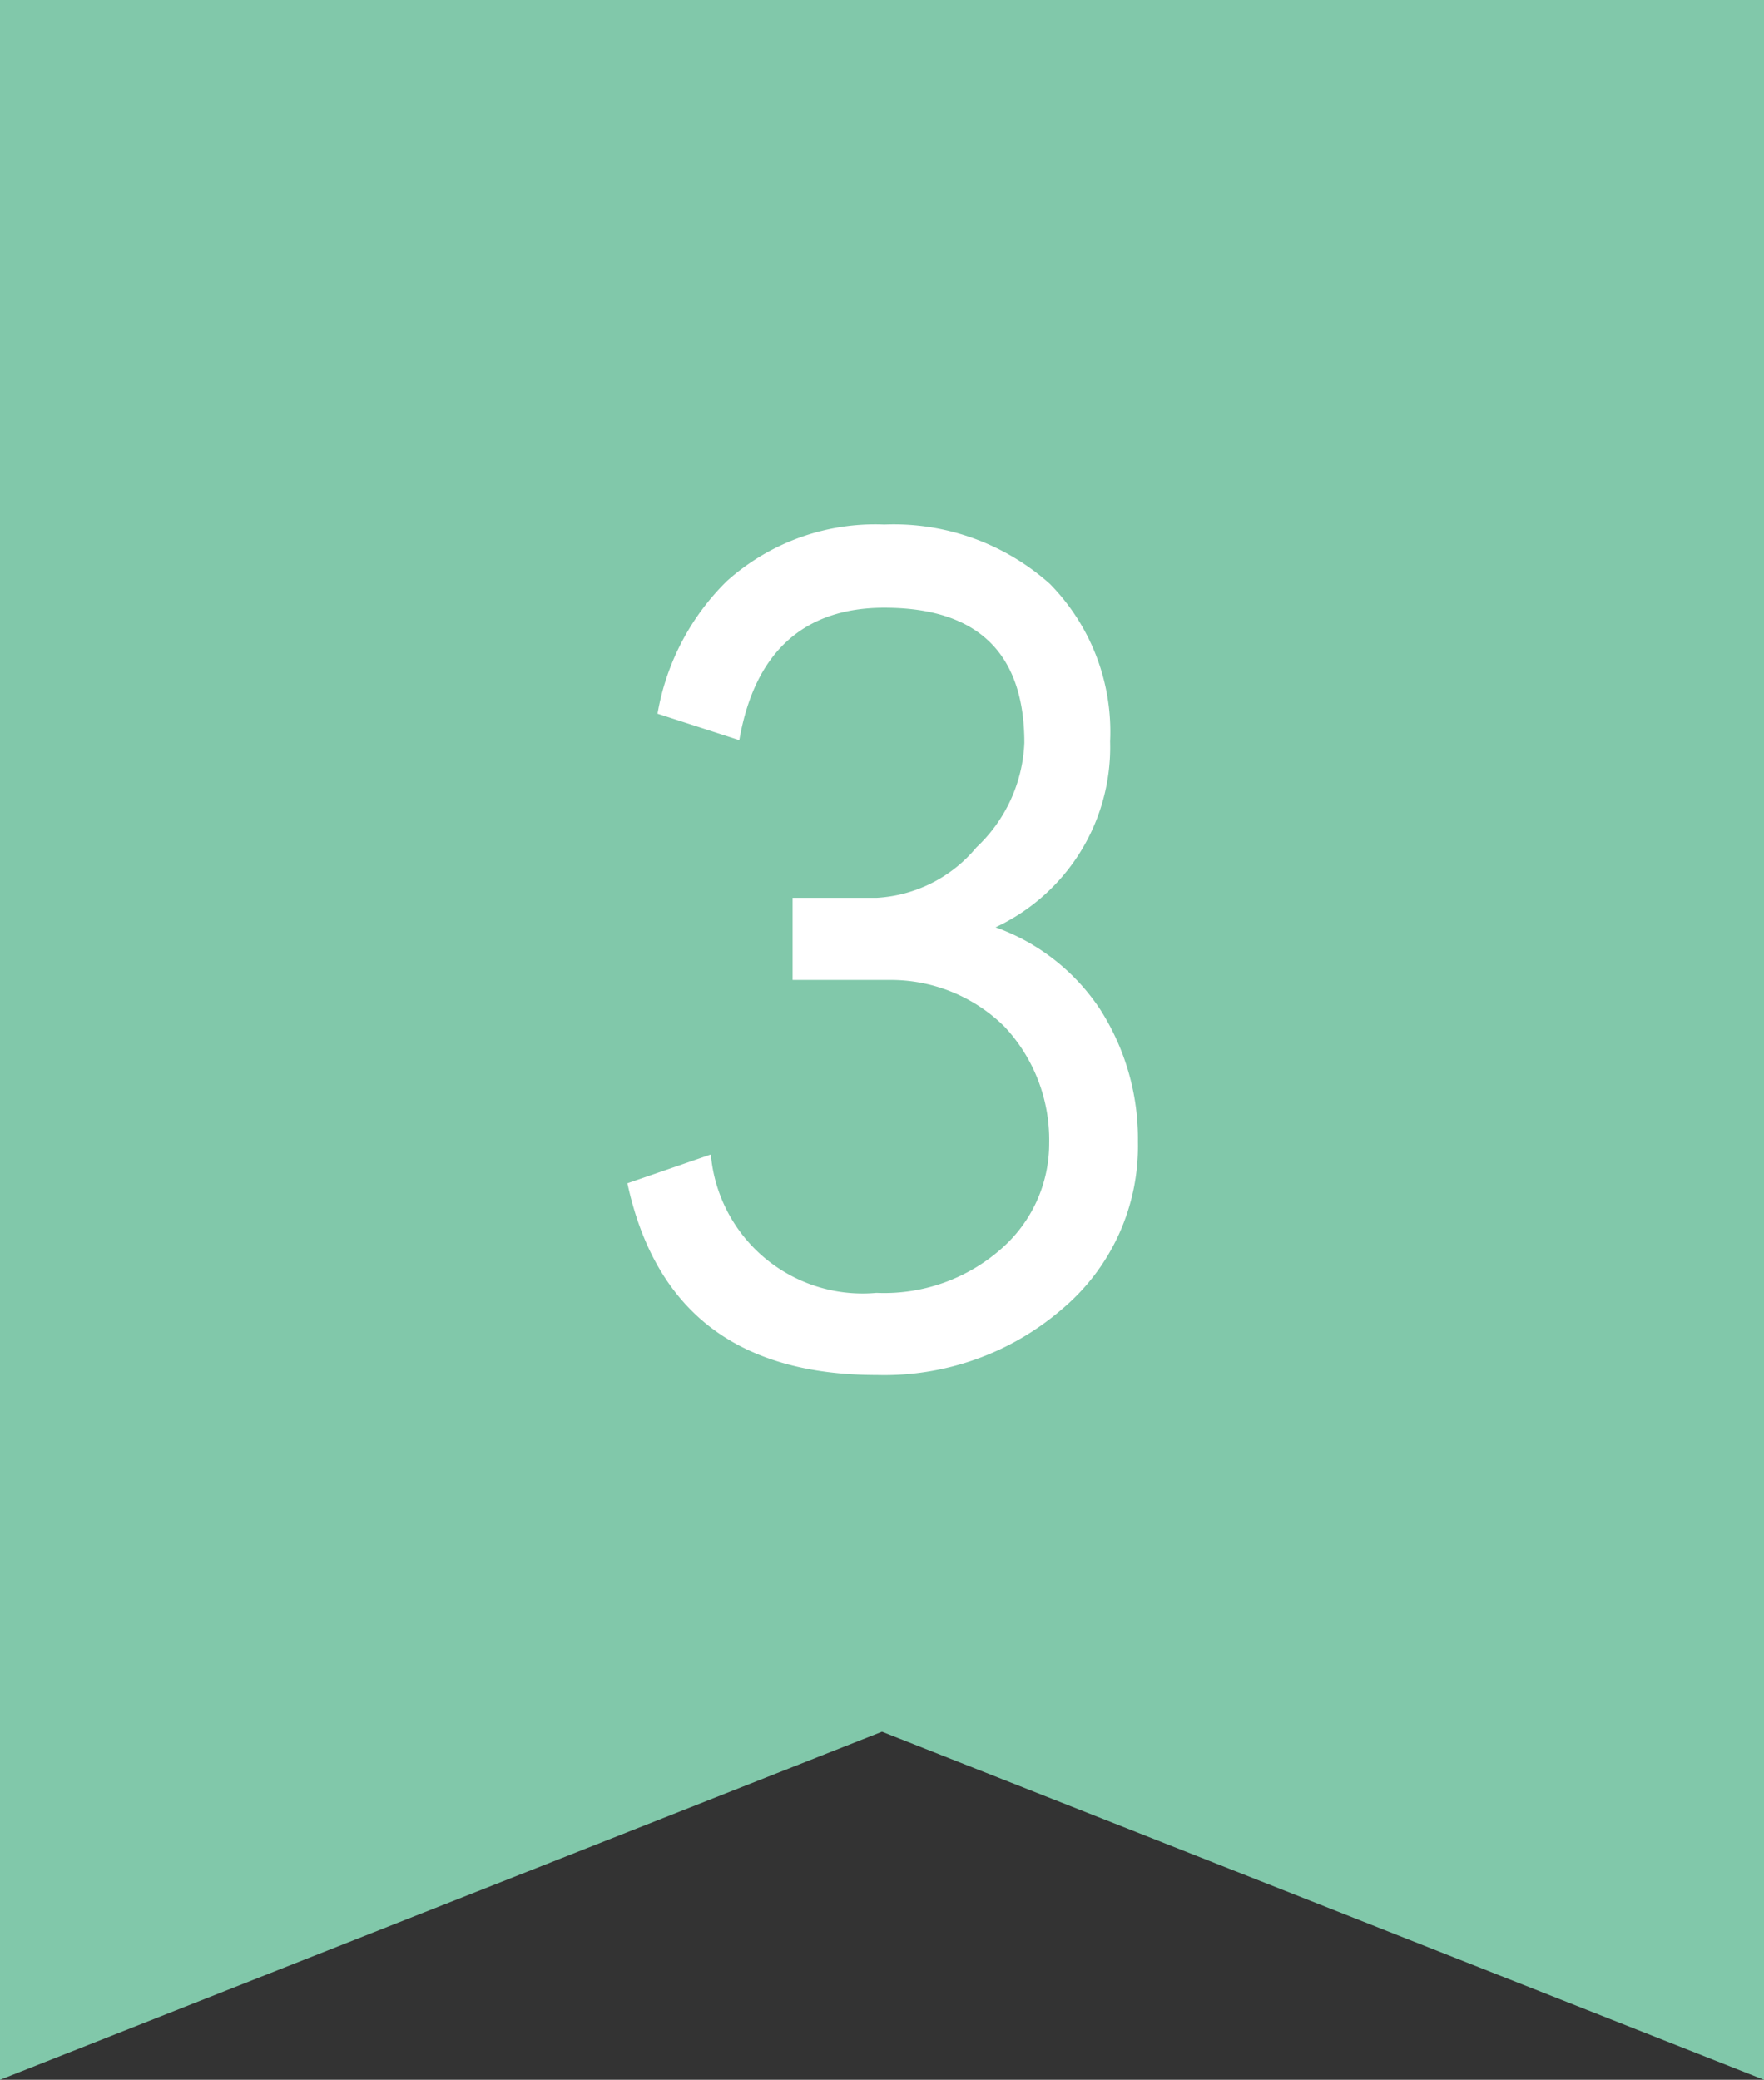 <svg id="首頁" xmlns="http://www.w3.org/2000/svg" viewBox="0 0 53.28 62.8"><rect x="0" y="0" width="53.28" height="62.8" fill="#333333" stroke="none"/><defs><style>.cls-1{fill:#81c8aa;}.cls-2{fill:#fff;}</style></defs><title>icon_three</title><g id="main"><polygon class="cls-1" points="0 0 0 24.49 0 30.61 0 62.8 26.64 52.29 53.28 62.8 53.28 30.61 53.28 24.49 53.28 0 0 0"/><path class="cls-2" d="M32.09,39.52a8.22,8.22,0,0,1-5.6,2c-4.19,0-6.7-1.91-7.54-5.79l2.52-.87a4.6,4.6,0,0,0,5,4.18,5.34,5.34,0,0,0,3.77-1.33,4.22,4.22,0,0,0,1.45-3.2A5,5,0,0,0,30.34,31a4.88,4.88,0,0,0-3.47-1.41H23.94V27.11h2.55a4.22,4.22,0,0,0,3-1.52,4.58,4.58,0,0,0,1.45-3.16c0-2.71-1.41-4.08-4.23-4.08-2.43,0-3.92,1.34-4.38,4l-2.47-.8a7.36,7.36,0,0,1,2.09-4,6.71,6.71,0,0,1,4.76-1.71,7.08,7.08,0,0,1,5,1.79,6.37,6.37,0,0,1,1.82,4.76A6,6,0,0,1,30.07,28a6.35,6.35,0,0,1,3.16,2.48,7.25,7.25,0,0,1,1.14,4A6.42,6.42,0,0,1,32.09,39.52Z"/></g></svg>